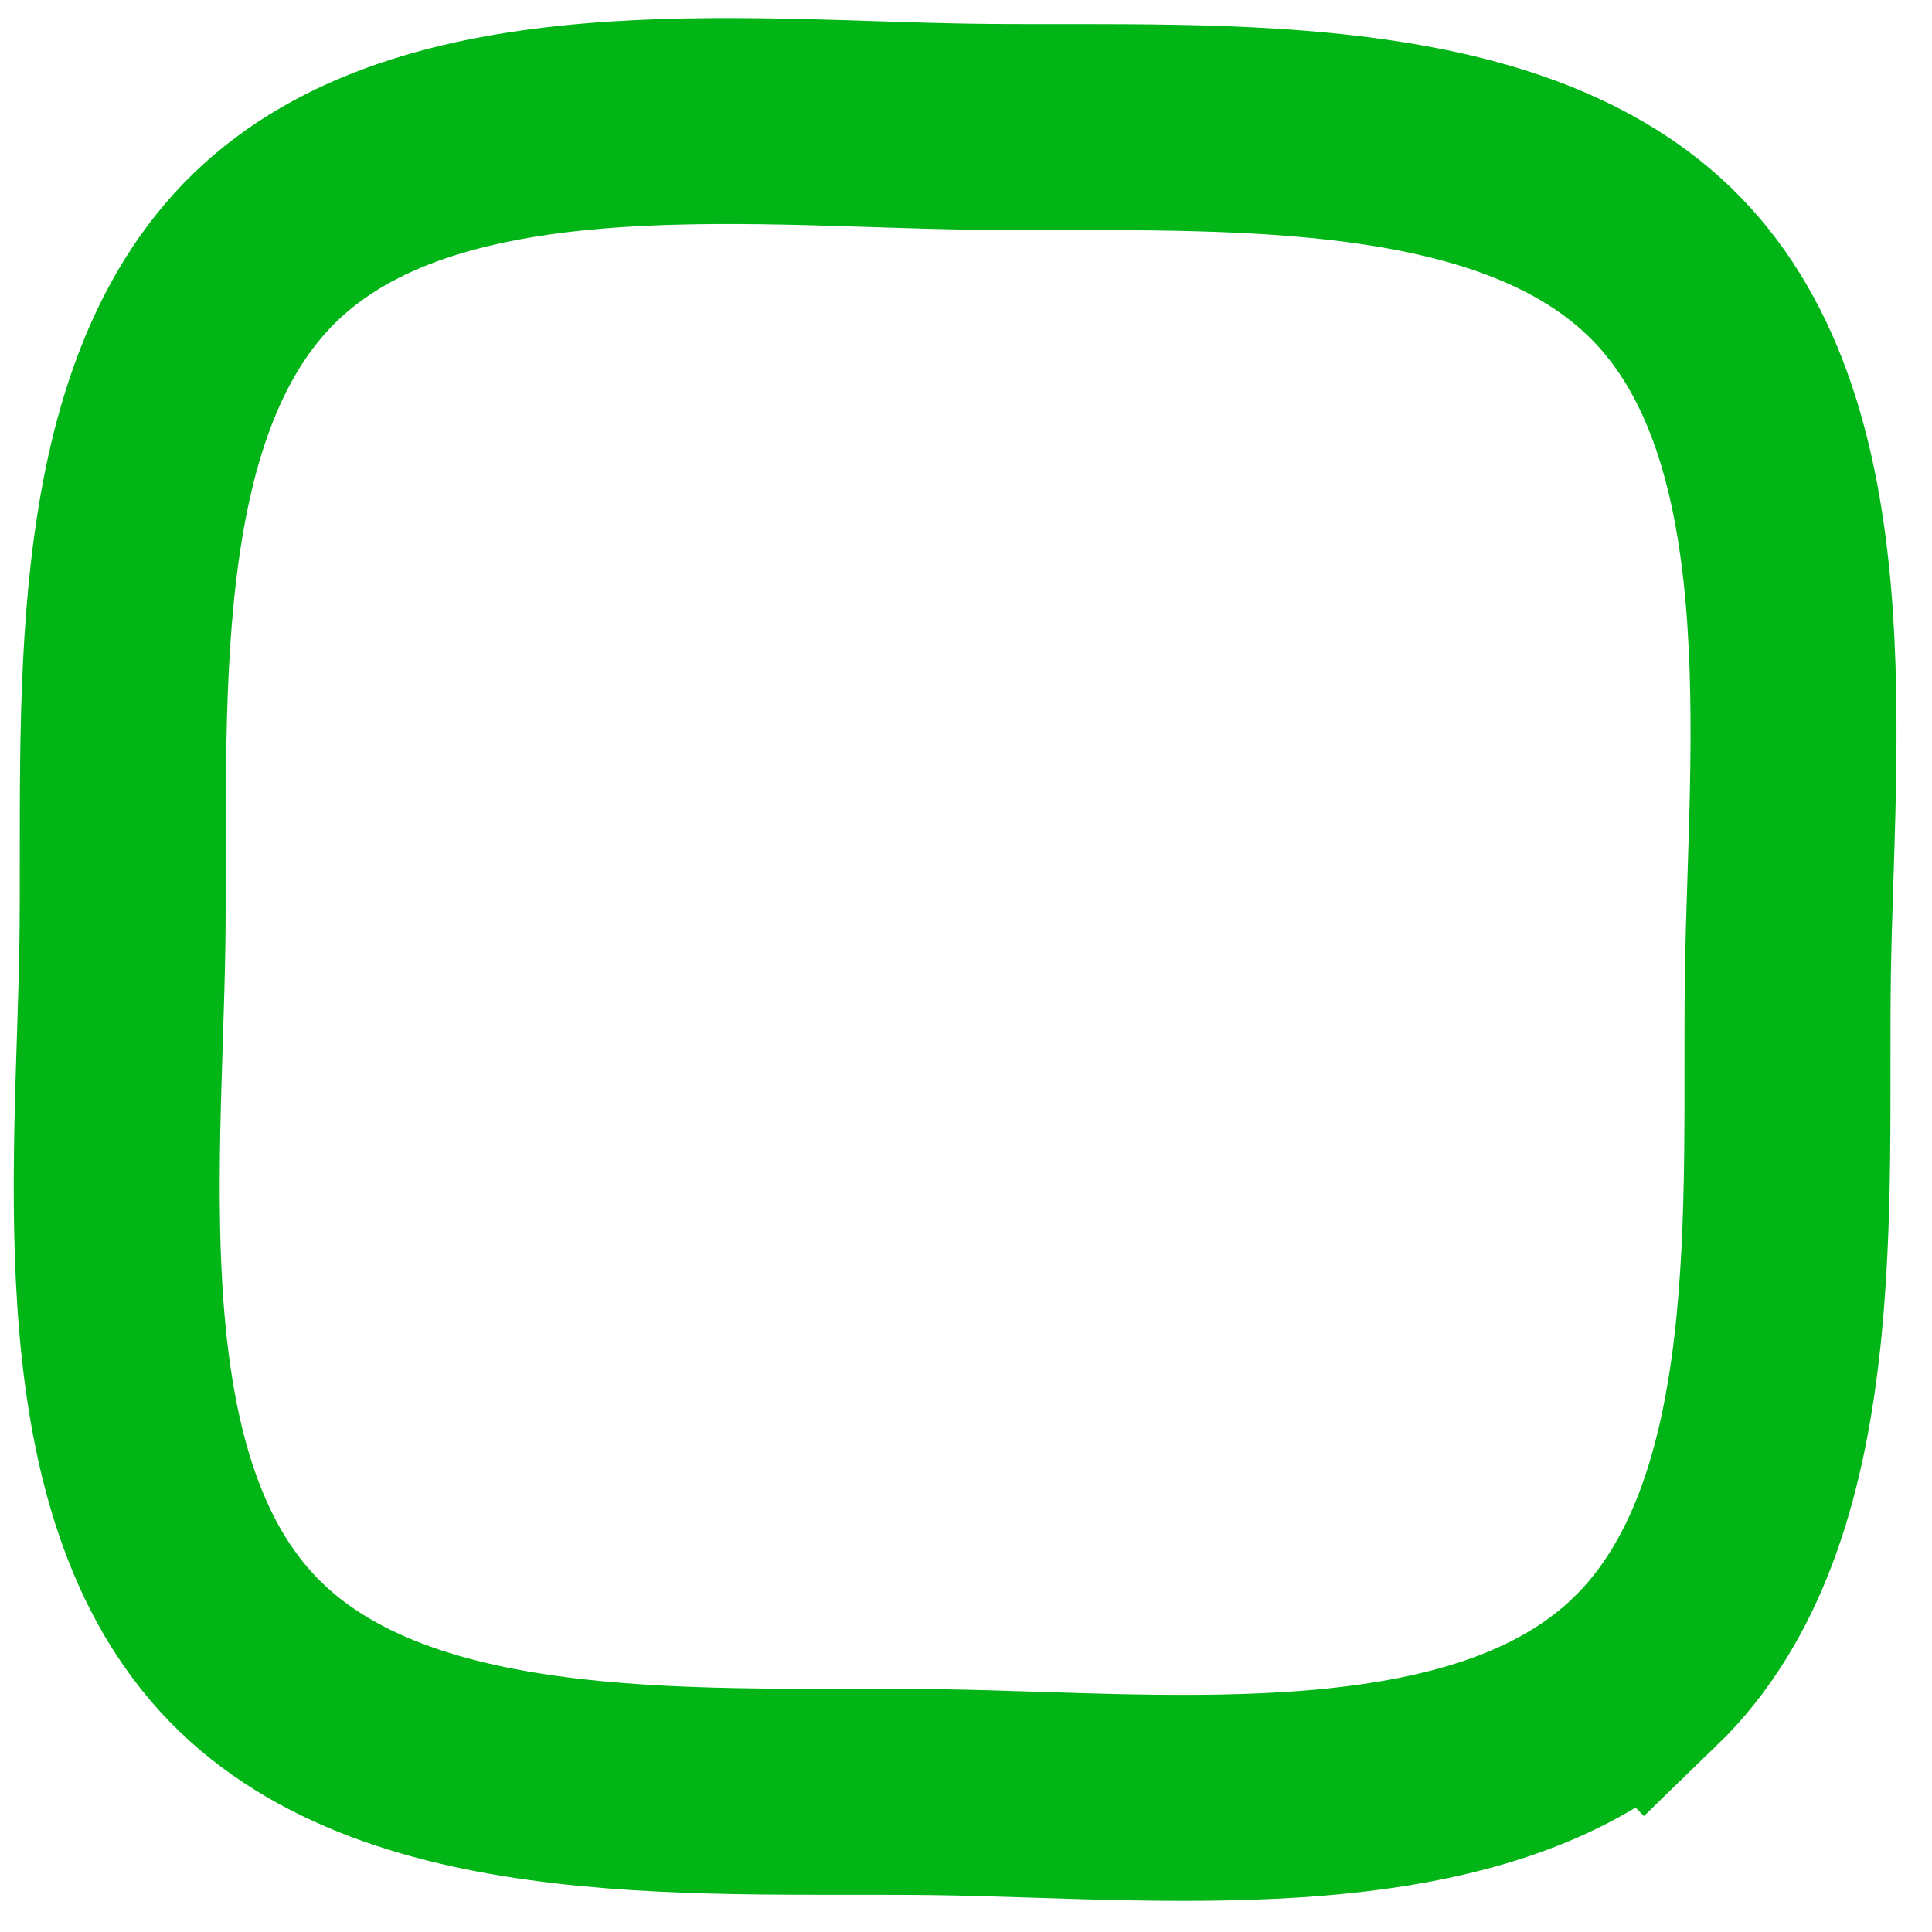<?xml version="1.0" encoding="UTF-8" standalone="no"?>
<!-- Created with Inkscape (http://www.inkscape.org/) -->

<svg
   xmlns:dc="http://purl.org/dc/elements/1.1/"
   xmlns:cc="http://creativecommons.org/ns#"
   xmlns:rdf="http://www.w3.org/1999/02/22-rdf-syntax-ns#"
   xmlns:svg="http://www.w3.org/2000/svg"
   xmlns="http://www.w3.org/2000/svg"
   version="1.1"
   width="30"
   height="30"
   id="svg2">
  <defs
     id="defs4" />
  <g
     transform="translate(0,-1022.362)"
     id="layer1"
     style="display:none">
    <path
       d="m 420,706.648 c -73.018,57.23 -197.202,30.038 -289.301,18.874 -92.099,-11.164 -219.184,-14.428 -276.414,-87.446 -57.23,-73.018 -30.038,-197.202 -18.874,-289.301 11.164,-92.099 14.428,-219.184 87.446,-276.414 C -4.125,15.132 120.059,42.324 212.158,53.488 c 92.099,11.164 219.184,14.428 276.414,87.446 57.23,73.018 30.038,197.202 18.874,289.301 -11.164,92.099 -14.428,219.184 -87.446,276.414 z"
       transform="matrix(0.043,-0.005,0.005,0.043,5.786,1021.461)"
       id="path2985"
       style="fill:#000fb5;fill-opacity:1;fill-rule:evenodd;stroke:#000fb5;stroke-width:17.327;stroke-linecap:butt;stroke-linejoin:miter;stroke-miterlimit:4;stroke-opacity:1;stroke-dasharray:none" />
  </g>
  <g
     id="layer2"
     style="display:inline">
    <path
       d="m 420,706.648 c -73.018,57.23 -197.202,30.038 -289.301,18.874 -92.099,-11.164 -219.184,-14.428 -276.414,-87.446 -57.23,-73.018 -30.038,-197.202 -18.874,-289.301 11.164,-92.099 14.428,-219.184 87.446,-276.414 C -4.125,15.132 120.059,42.324 212.158,53.488 c 92.099,11.164 219.184,14.428 276.414,87.446 57.23,73.018 30.038,197.202 18.874,289.301 -11.164,92.099 -14.428,219.184 -87.446,276.414 z"
       transform="matrix(0.038,-0.004,0.004,0.038,6.759,0.783)"
       id="path2985-5"
       style="fill:none;stroke:#00b515;stroke-width:83.702;stroke-linecap:butt;stroke-linejoin:miter;stroke-miterlimit:4;stroke-opacity:1;stroke-dasharray:none" />
  </g>
  <g
     id="layer3"
     style="display:none">
    <path
       d="m 420,706.648 c -73.018,57.23 -197.202,30.038 -289.301,18.874 -92.099,-11.164 -219.184,-14.428 -276.414,-87.446 -57.23,-73.018 -30.038,-197.202 -18.874,-289.301 11.164,-92.099 14.428,-219.184 87.446,-276.414 C -4.125,15.132 120.059,42.324 212.158,53.488 c 92.099,11.164 219.184,14.428 276.414,87.446 57.23,73.018 30.038,197.202 18.874,289.301 -11.164,92.099 -14.428,219.184 -87.446,276.414 z"
       transform="matrix(0.038,-0.004,0.004,0.038,6.701,0.898)"
       id="path3774"
       style="fill:#880000;fill-opacity:1;fill-rule:evenodd;stroke:#880000;stroke-width:93.879;stroke-linecap:butt;stroke-linejoin:miter;stroke-miterlimit:4;stroke-opacity:1;stroke-dasharray:none;display:inline" />
  </g>
  <g
     id="layer4"
     style="display:none">
    <path
       d="m 420,706.648 c -73.018,57.23 -197.202,30.038 -289.301,18.874 -92.099,-11.164 -219.184,-14.428 -276.414,-87.446 -57.23,-73.018 -30.038,-197.202 -18.874,-289.301 11.164,-92.099 14.428,-219.184 87.446,-276.414 C -4.125,15.132 120.059,42.324 212.158,53.488 c 92.099,11.164 219.184,14.428 276.414,87.446 57.23,73.018 30.038,197.202 18.874,289.301 -11.164,92.099 -14.428,219.184 -87.446,276.414 z"
       transform="matrix(0.038,-0.004,0.004,0.038,6.776,0.856)"
       id="path3774-2"
       style="fill:#c17272;fill-opacity:1;stroke:#c17272;stroke-width:94.798;stroke-linecap:butt;stroke-linejoin:miter;stroke-miterlimit:4;stroke-opacity:1;stroke-dasharray:none;display:inline" />
  </g>
</svg>
